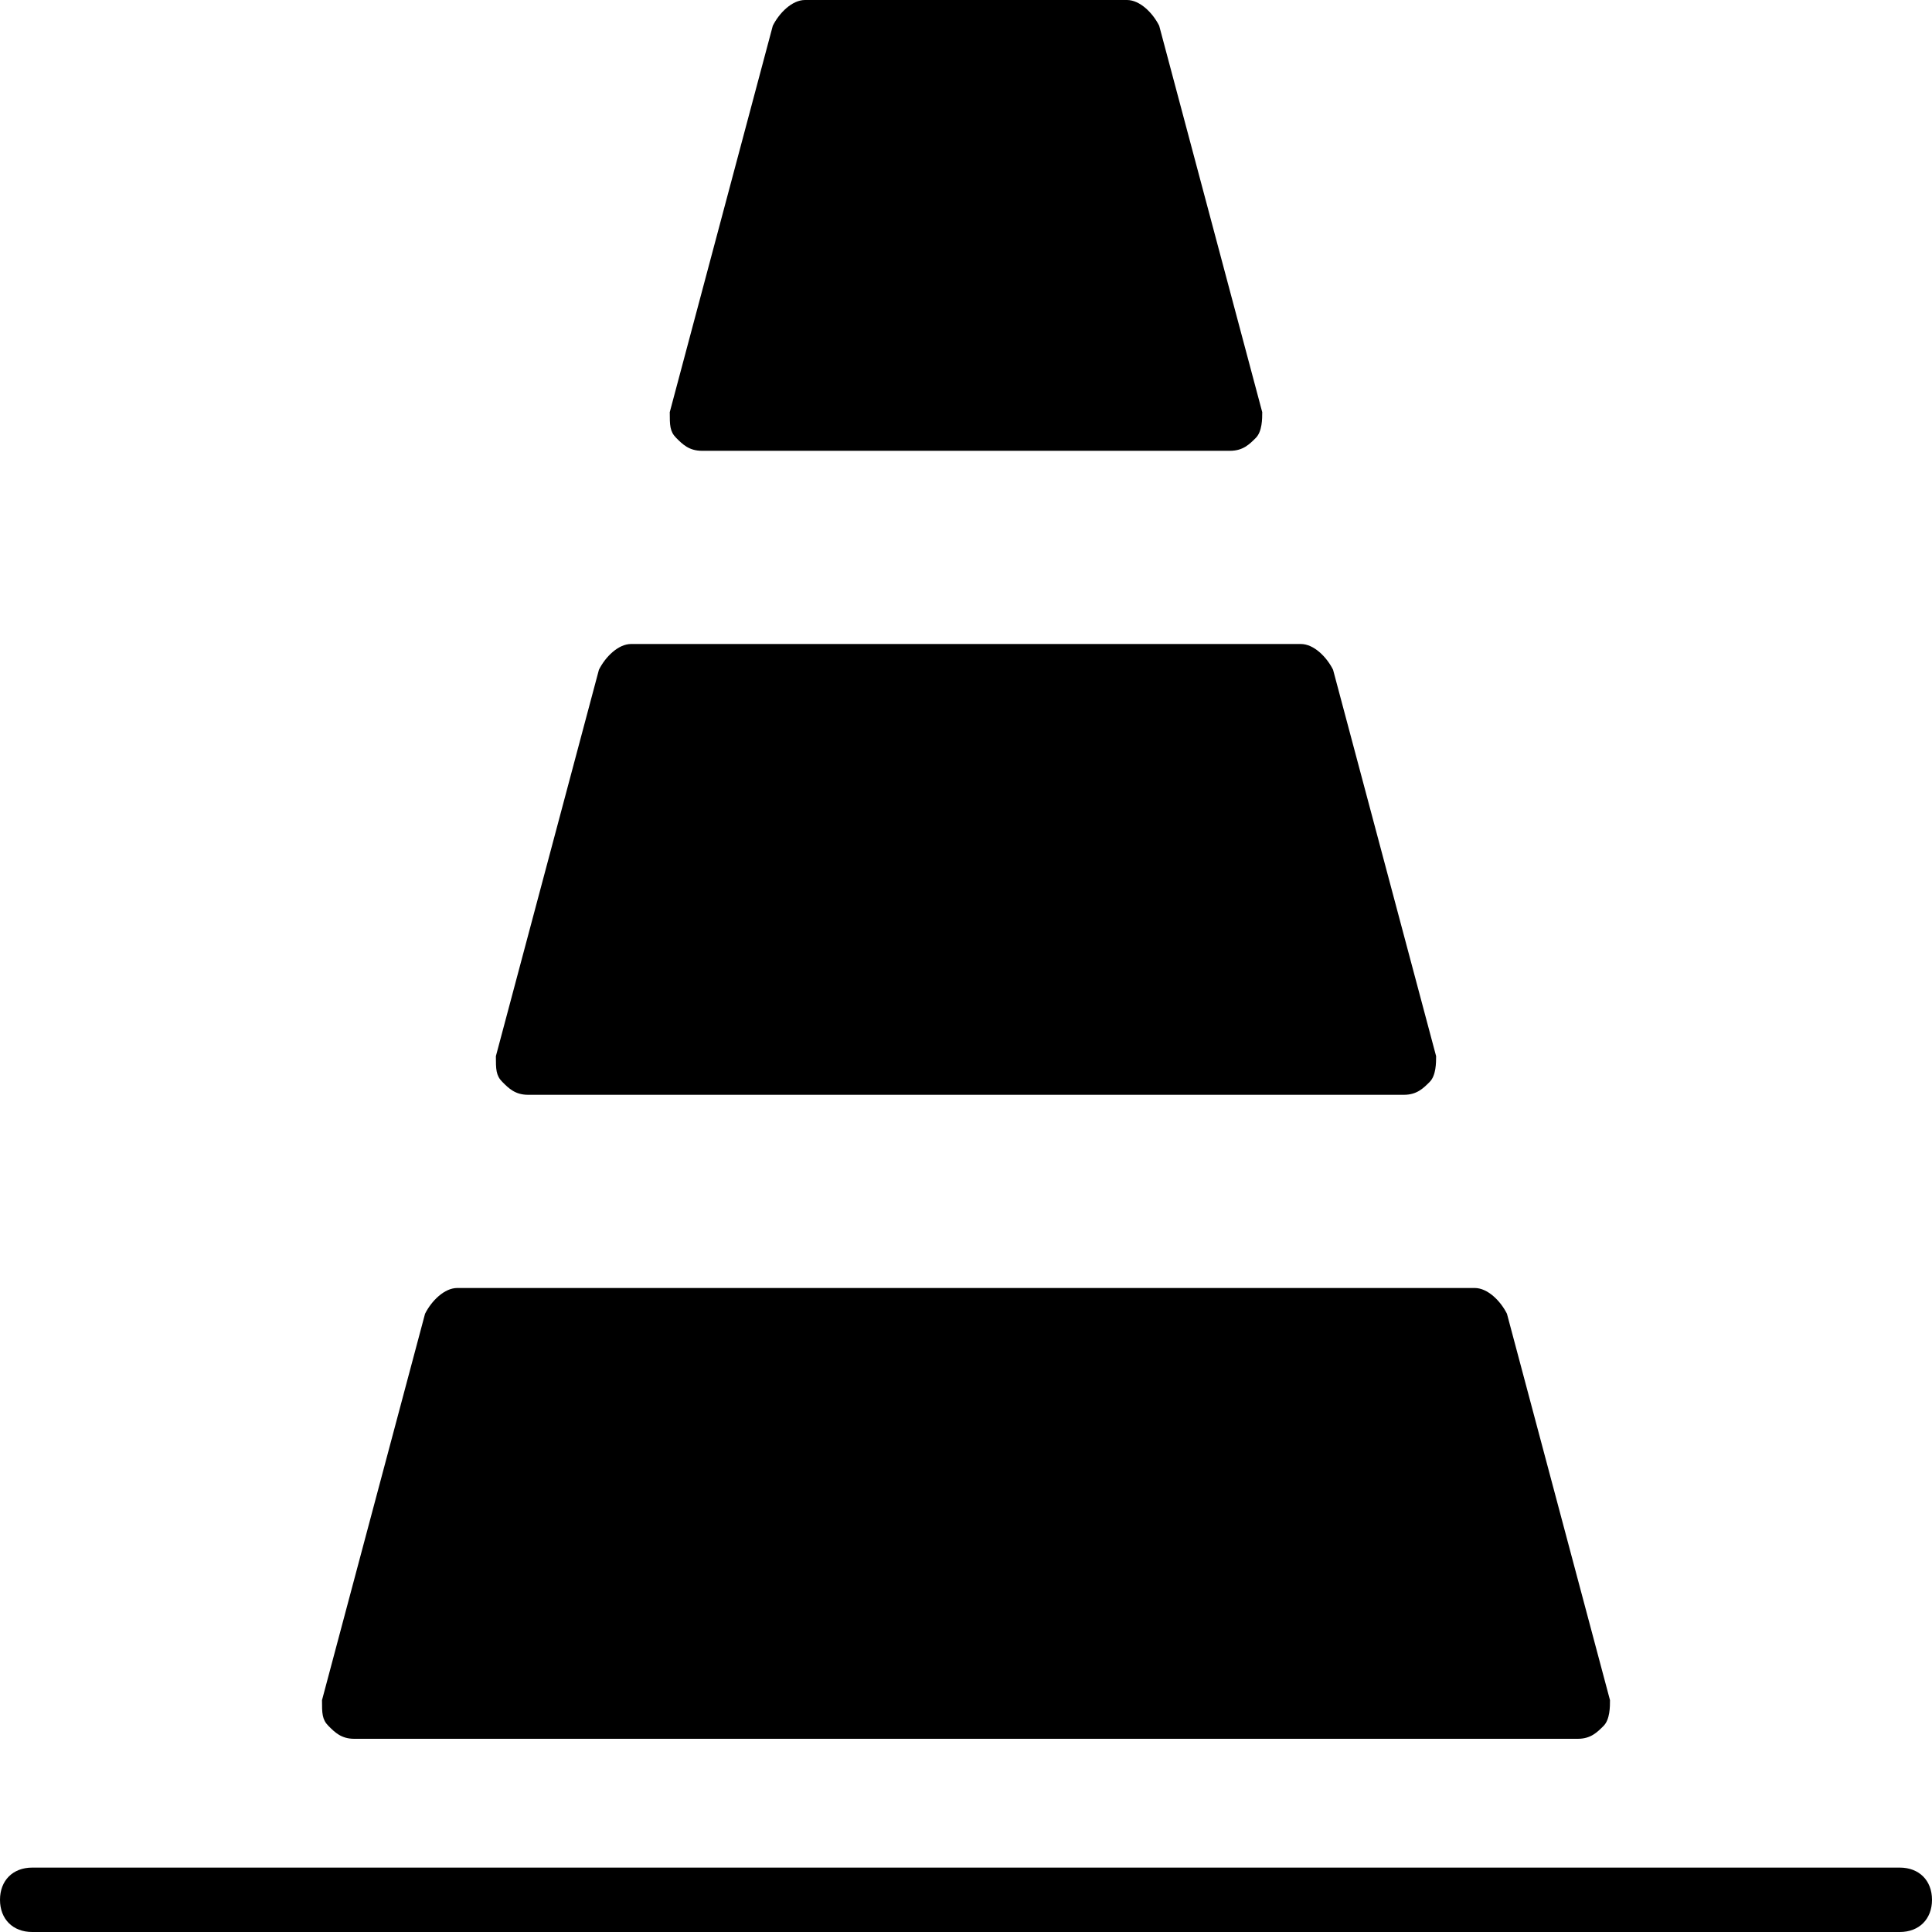 <?xml version="1.0" encoding="utf-8"?>
<!-- Generator: Adobe Illustrator 19.0.0, SVG Export Plug-In . SVG Version: 6.00 Build 0)  -->
<svg version="1.1" id="Layer_1" xmlns="http://www.w3.org/2000/svg" xmlns:xlink="http://www.w3.org/1999/xlink" x="0px" y="0px"
	 viewBox="0 0 30 30" style="enable-background:new 0 0 30 30;" xml:space="preserve">
<g>
	<path d="M29.5,29h-29C0.2,29,0,29.2,0,29.5S0.2,30,0.5,30h29c0.3,0,0.5-0.2,0.5-0.5S29.8,29,29.5,29z"/>
	<path d="M8.2,17h13.6c0.2,0,0.3-0.1,0.4-0.2s0.1-0.3,0.1-0.4l-1.6-6c-0.1-0.2-0.3-0.4-0.5-0.4H9.8c-0.2,0-0.4,0.2-0.5,0.4l-1.6,6
		c0,0.2,0,0.3,0.1,0.4S8,17,8.2,17z"/>
	<path d="M10.9,7h8.2c0.2,0,0.3-0.1,0.4-0.2s0.1-0.3,0.1-0.4l-1.6-6C17.9,0.2,17.7,0,17.5,0h-5c-0.2,0-0.4,0.2-0.5,0.4l-1.6,6
		c0,0.2,0,0.3,0.1,0.4S10.7,7,10.9,7z"/>
	<path d="M5.5,27h19c0.2,0,0.3-0.1,0.4-0.2s0.1-0.3,0.1-0.4l-1.6-6c-0.1-0.2-0.3-0.4-0.5-0.4H7.1c-0.2,0-0.4,0.2-0.5,0.4l-1.6,6
		c0,0.2,0,0.3,0.1,0.4S5.3,27,5.5,27z"/>
</g>
</svg>
